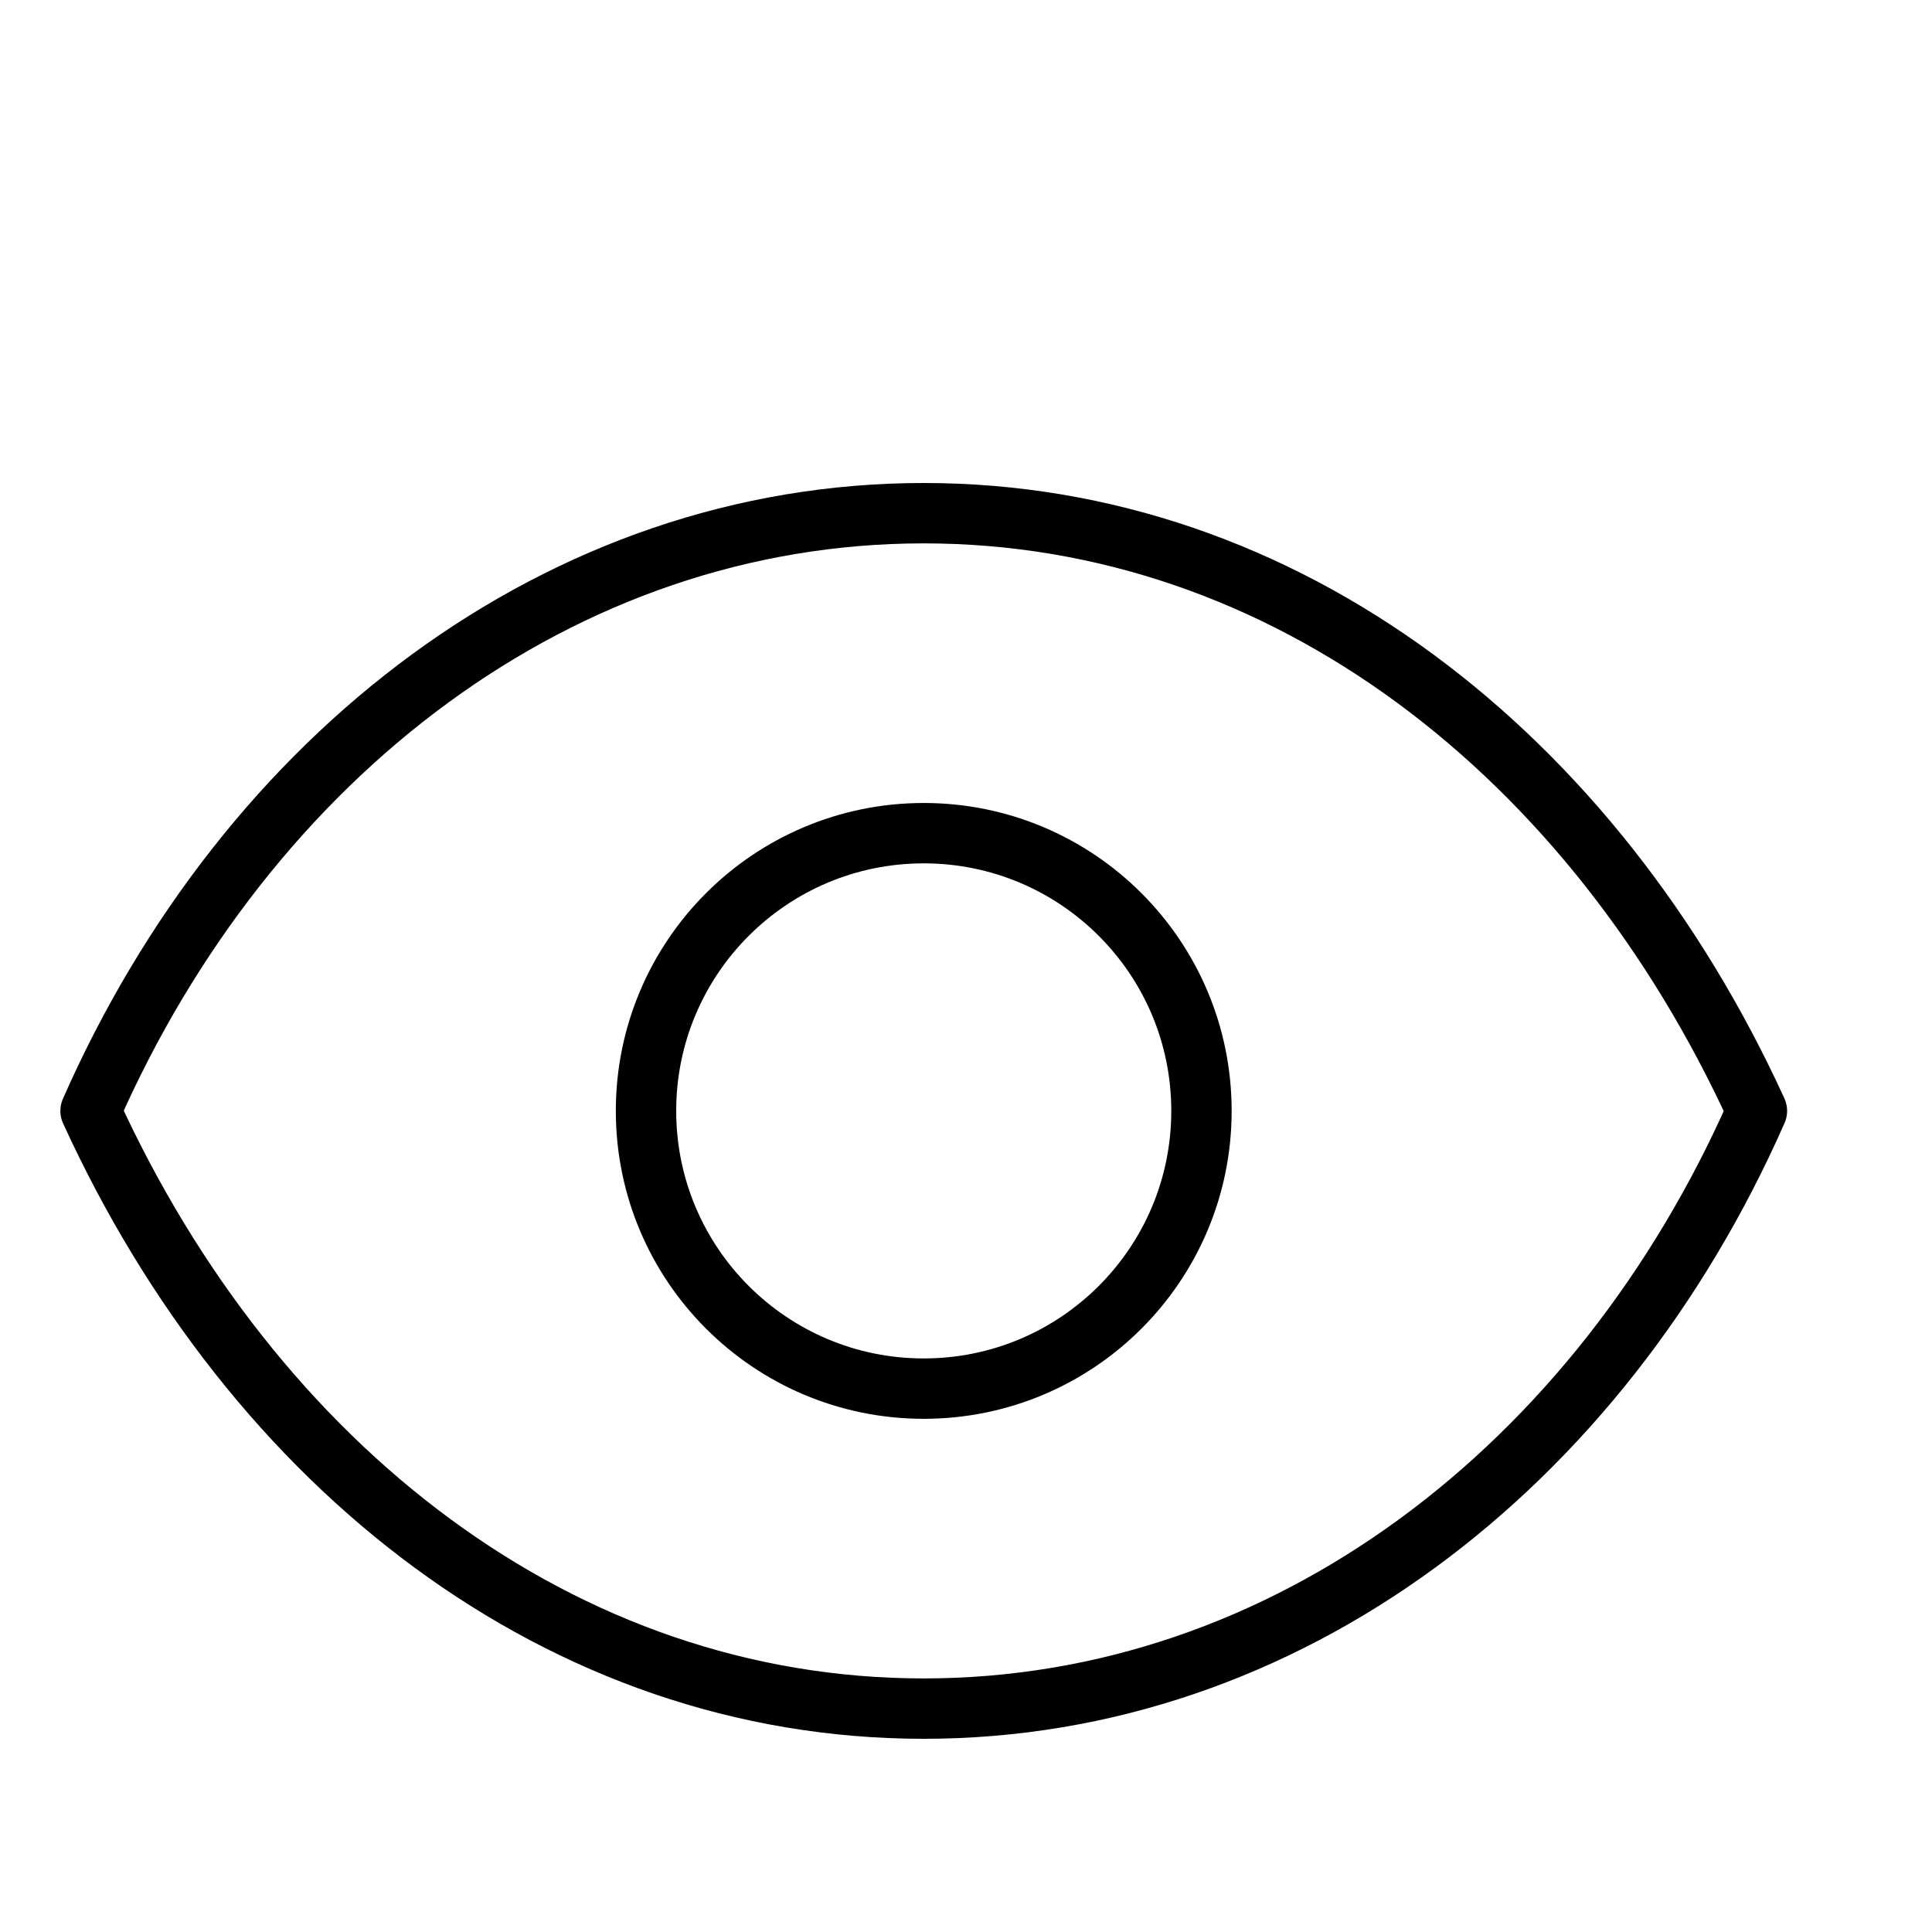 <svg version="1.1" viewBox="0 0 32 32"  height="32px" width="32px" fill="none" stroke="black"><g id="view" transform="translate(1 8)"><path class="stroke" style="fill:none;stroke:currentColor;stroke-linejoin:round;stroke-width:1px;" d="M28.1,10.4c-2.6,5.9-7.8,9.9-13.8,9.9s-11.1-4-13.8-9.9c2.6-5.9,7.8-9.9,13.8-9.9S25.4,4.5,28.1,10.4z"/><circle class="stroke" style="fill:none;stroke:currentColor;stroke-linejoin:round;stroke-width:1px;" cx="14.3" cy="10.4" r="4.6"/></g></svg>